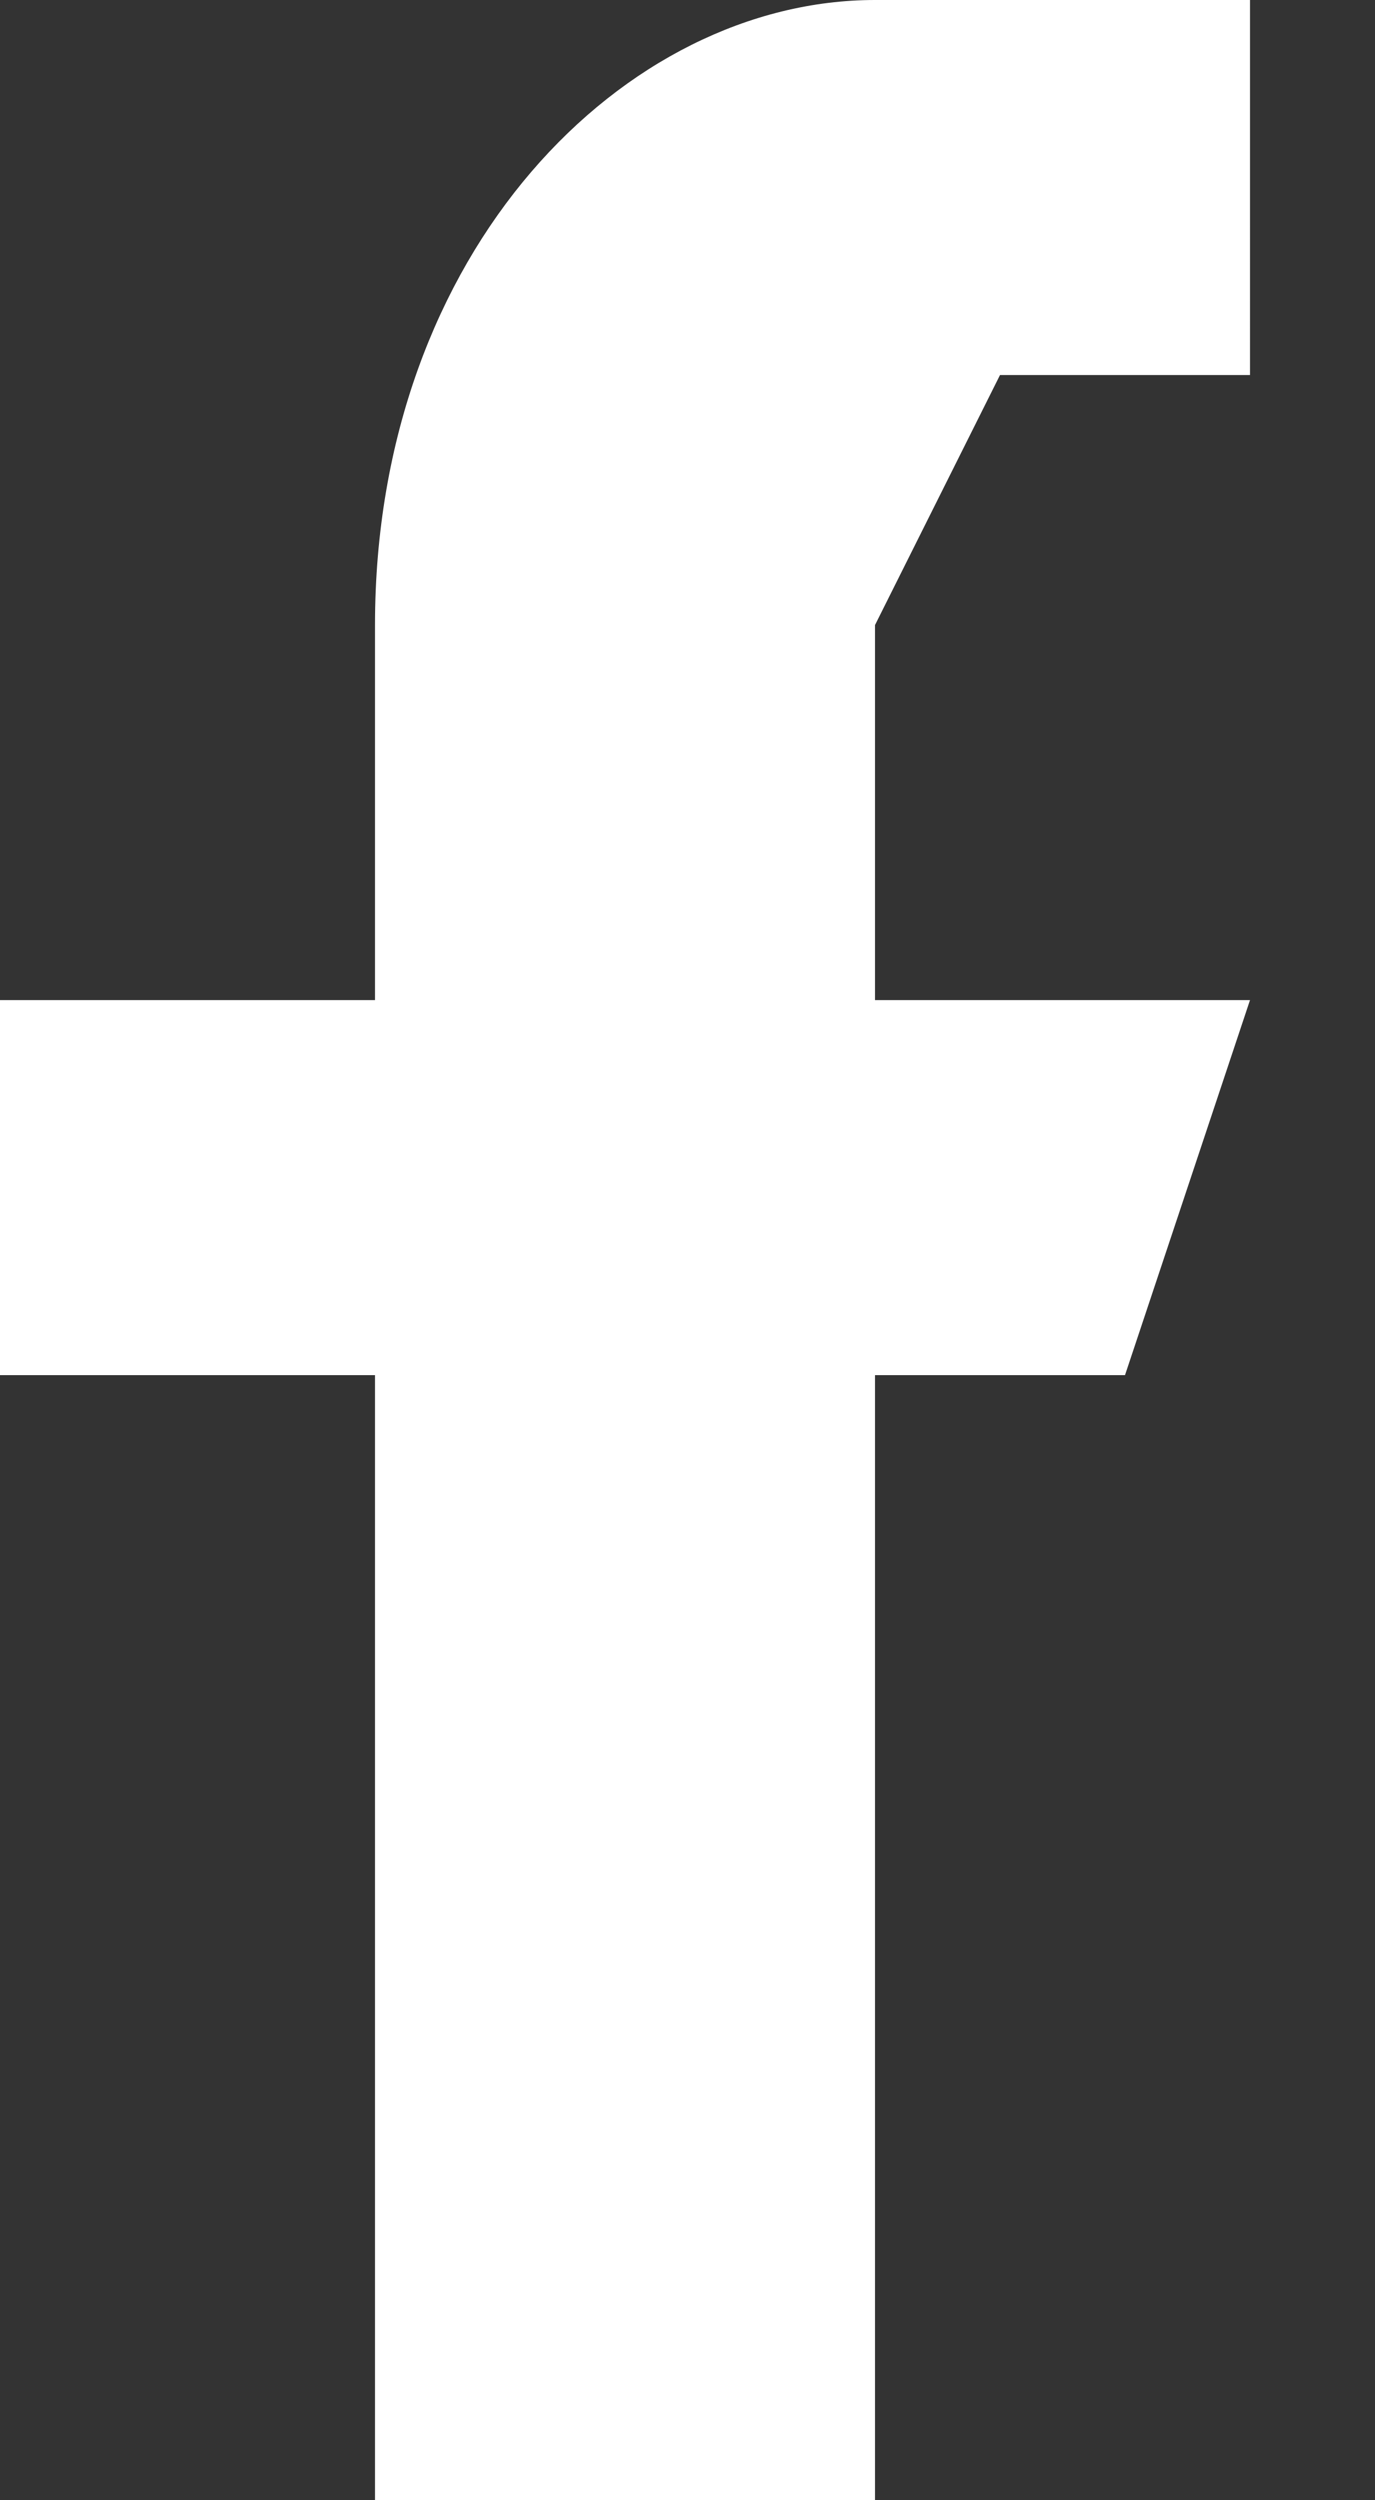 <svg width="11" height="20" fill="none" xmlns="http://www.w3.org/2000/svg"><rect width="100%" height="100%" fill="#333333" stroke="none"/><path d="M8 3h2V0H7C5 0 3 2 3 5v3H0v3h3v9h4v-9h2l1-3H7V5l1-2Z" fill="#fff"/></svg>